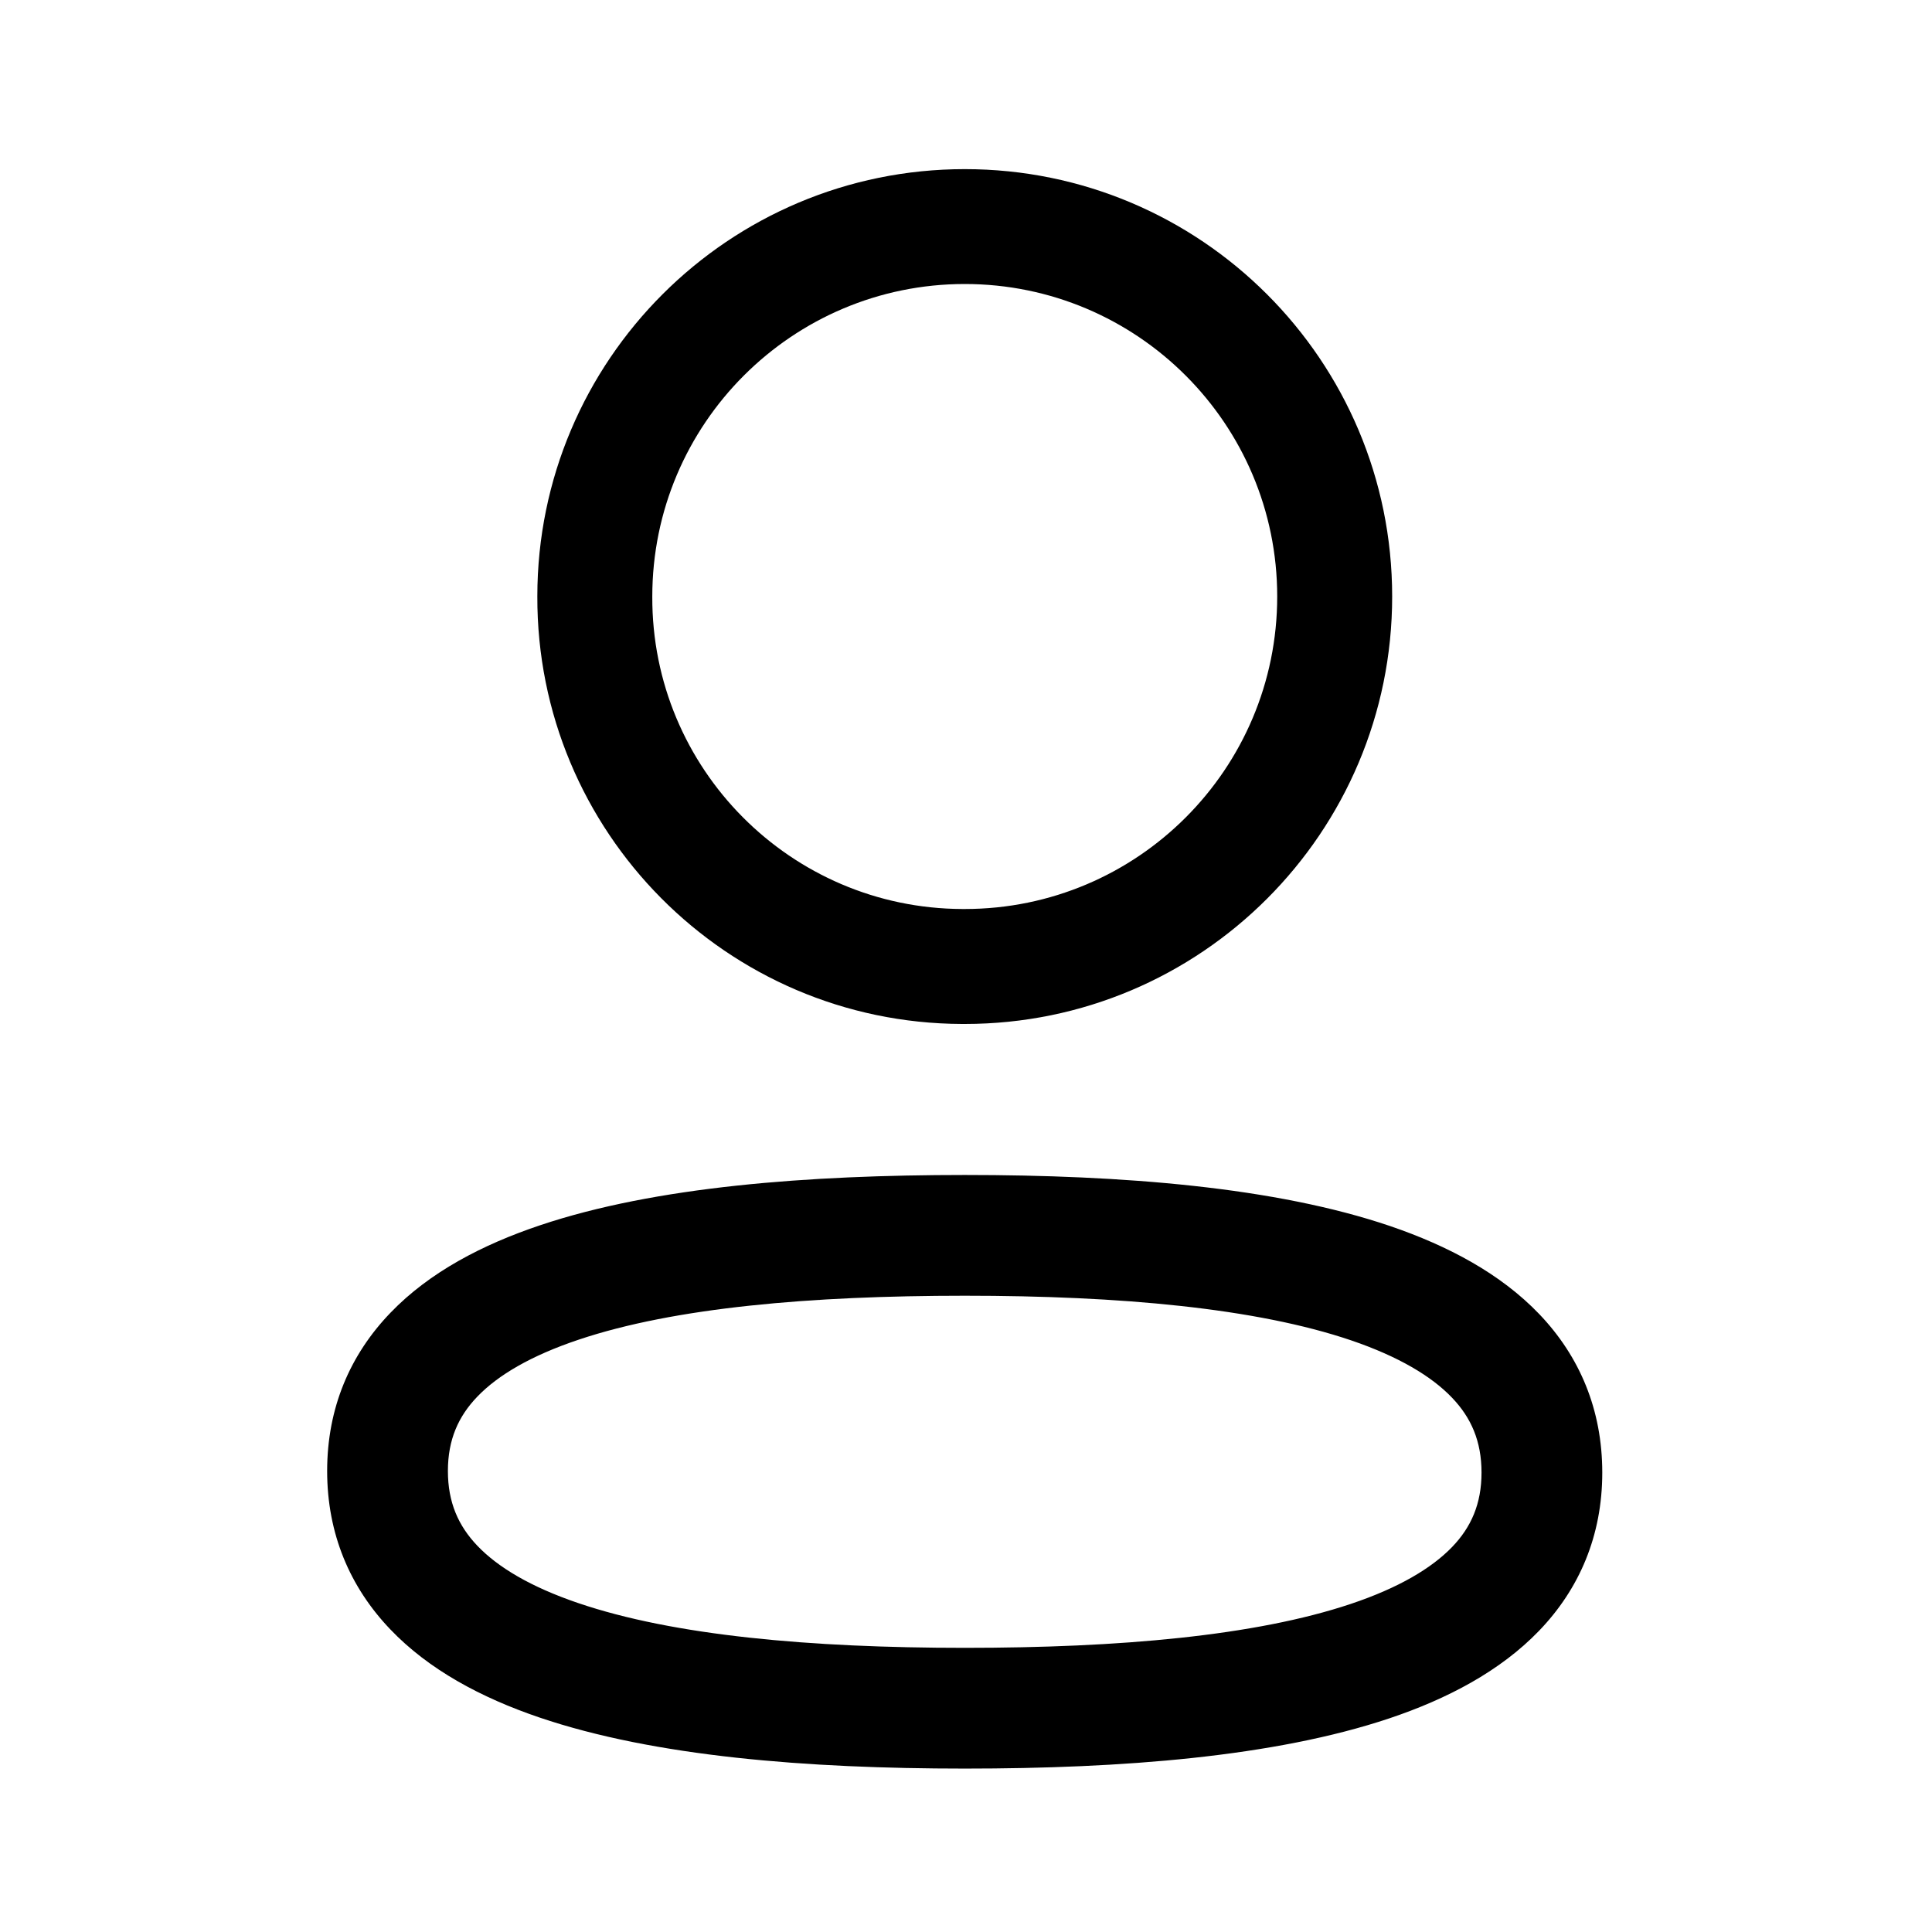 <svg width="24" height="24" viewBox="0 0 24 24" fill="none" xmlns="http://www.w3.org/2000/svg">
<path d="M4.064 18.273C4.064 17.489 4.349 16.828 4.851 16.307C5.335 15.804 5.992 15.461 6.711 15.22C8.141 14.74 10.036 14.596 11.985 14.596C13.947 14.596 15.842 14.746 17.27 15.231C17.988 15.476 18.642 15.822 19.124 16.327C19.623 16.85 19.904 17.512 19.904 18.293C19.904 19.076 19.62 19.738 19.118 20.259C18.634 20.761 17.977 21.105 17.259 21.346C15.829 21.825 13.935 21.97 11.985 21.97C10.024 21.97 8.128 21.82 6.7 21.335C5.982 21.091 5.327 20.743 4.846 20.238C4.347 19.715 4.064 19.054 4.064 18.273ZM5.564 18.273C5.564 18.662 5.693 18.954 5.931 19.203C6.186 19.47 6.594 19.714 7.183 19.914C8.367 20.317 10.058 20.47 11.985 20.47C13.903 20.47 15.593 20.322 16.781 19.924C17.372 19.726 17.782 19.483 18.038 19.218C18.276 18.971 18.404 18.68 18.404 18.293C18.404 17.904 18.276 17.612 18.038 17.363C17.783 17.096 17.375 16.852 16.786 16.651C15.602 16.249 13.912 16.096 11.985 16.096C10.067 16.096 8.376 16.243 7.188 16.642C6.597 16.84 6.187 17.082 5.931 17.348C5.693 17.595 5.564 17.885 5.564 18.273Z" fill="black"/>
<path d="M15.866 7.41C15.866 5.267 14.129 3.529 11.985 3.528C9.842 3.528 8.103 5.267 8.103 7.41V7.412C8.095 9.547 9.821 11.285 11.955 11.292H11.985C14.128 11.292 15.866 9.554 15.866 7.41ZM17.294 7.41C17.294 10.342 14.918 12.72 11.985 12.72H11.95C9.027 12.71 6.665 10.331 6.675 7.407C6.676 4.476 9.054 2.101 11.985 2.101C14.918 2.101 17.294 4.478 17.294 7.41Z" fill="black"/>
</svg>

